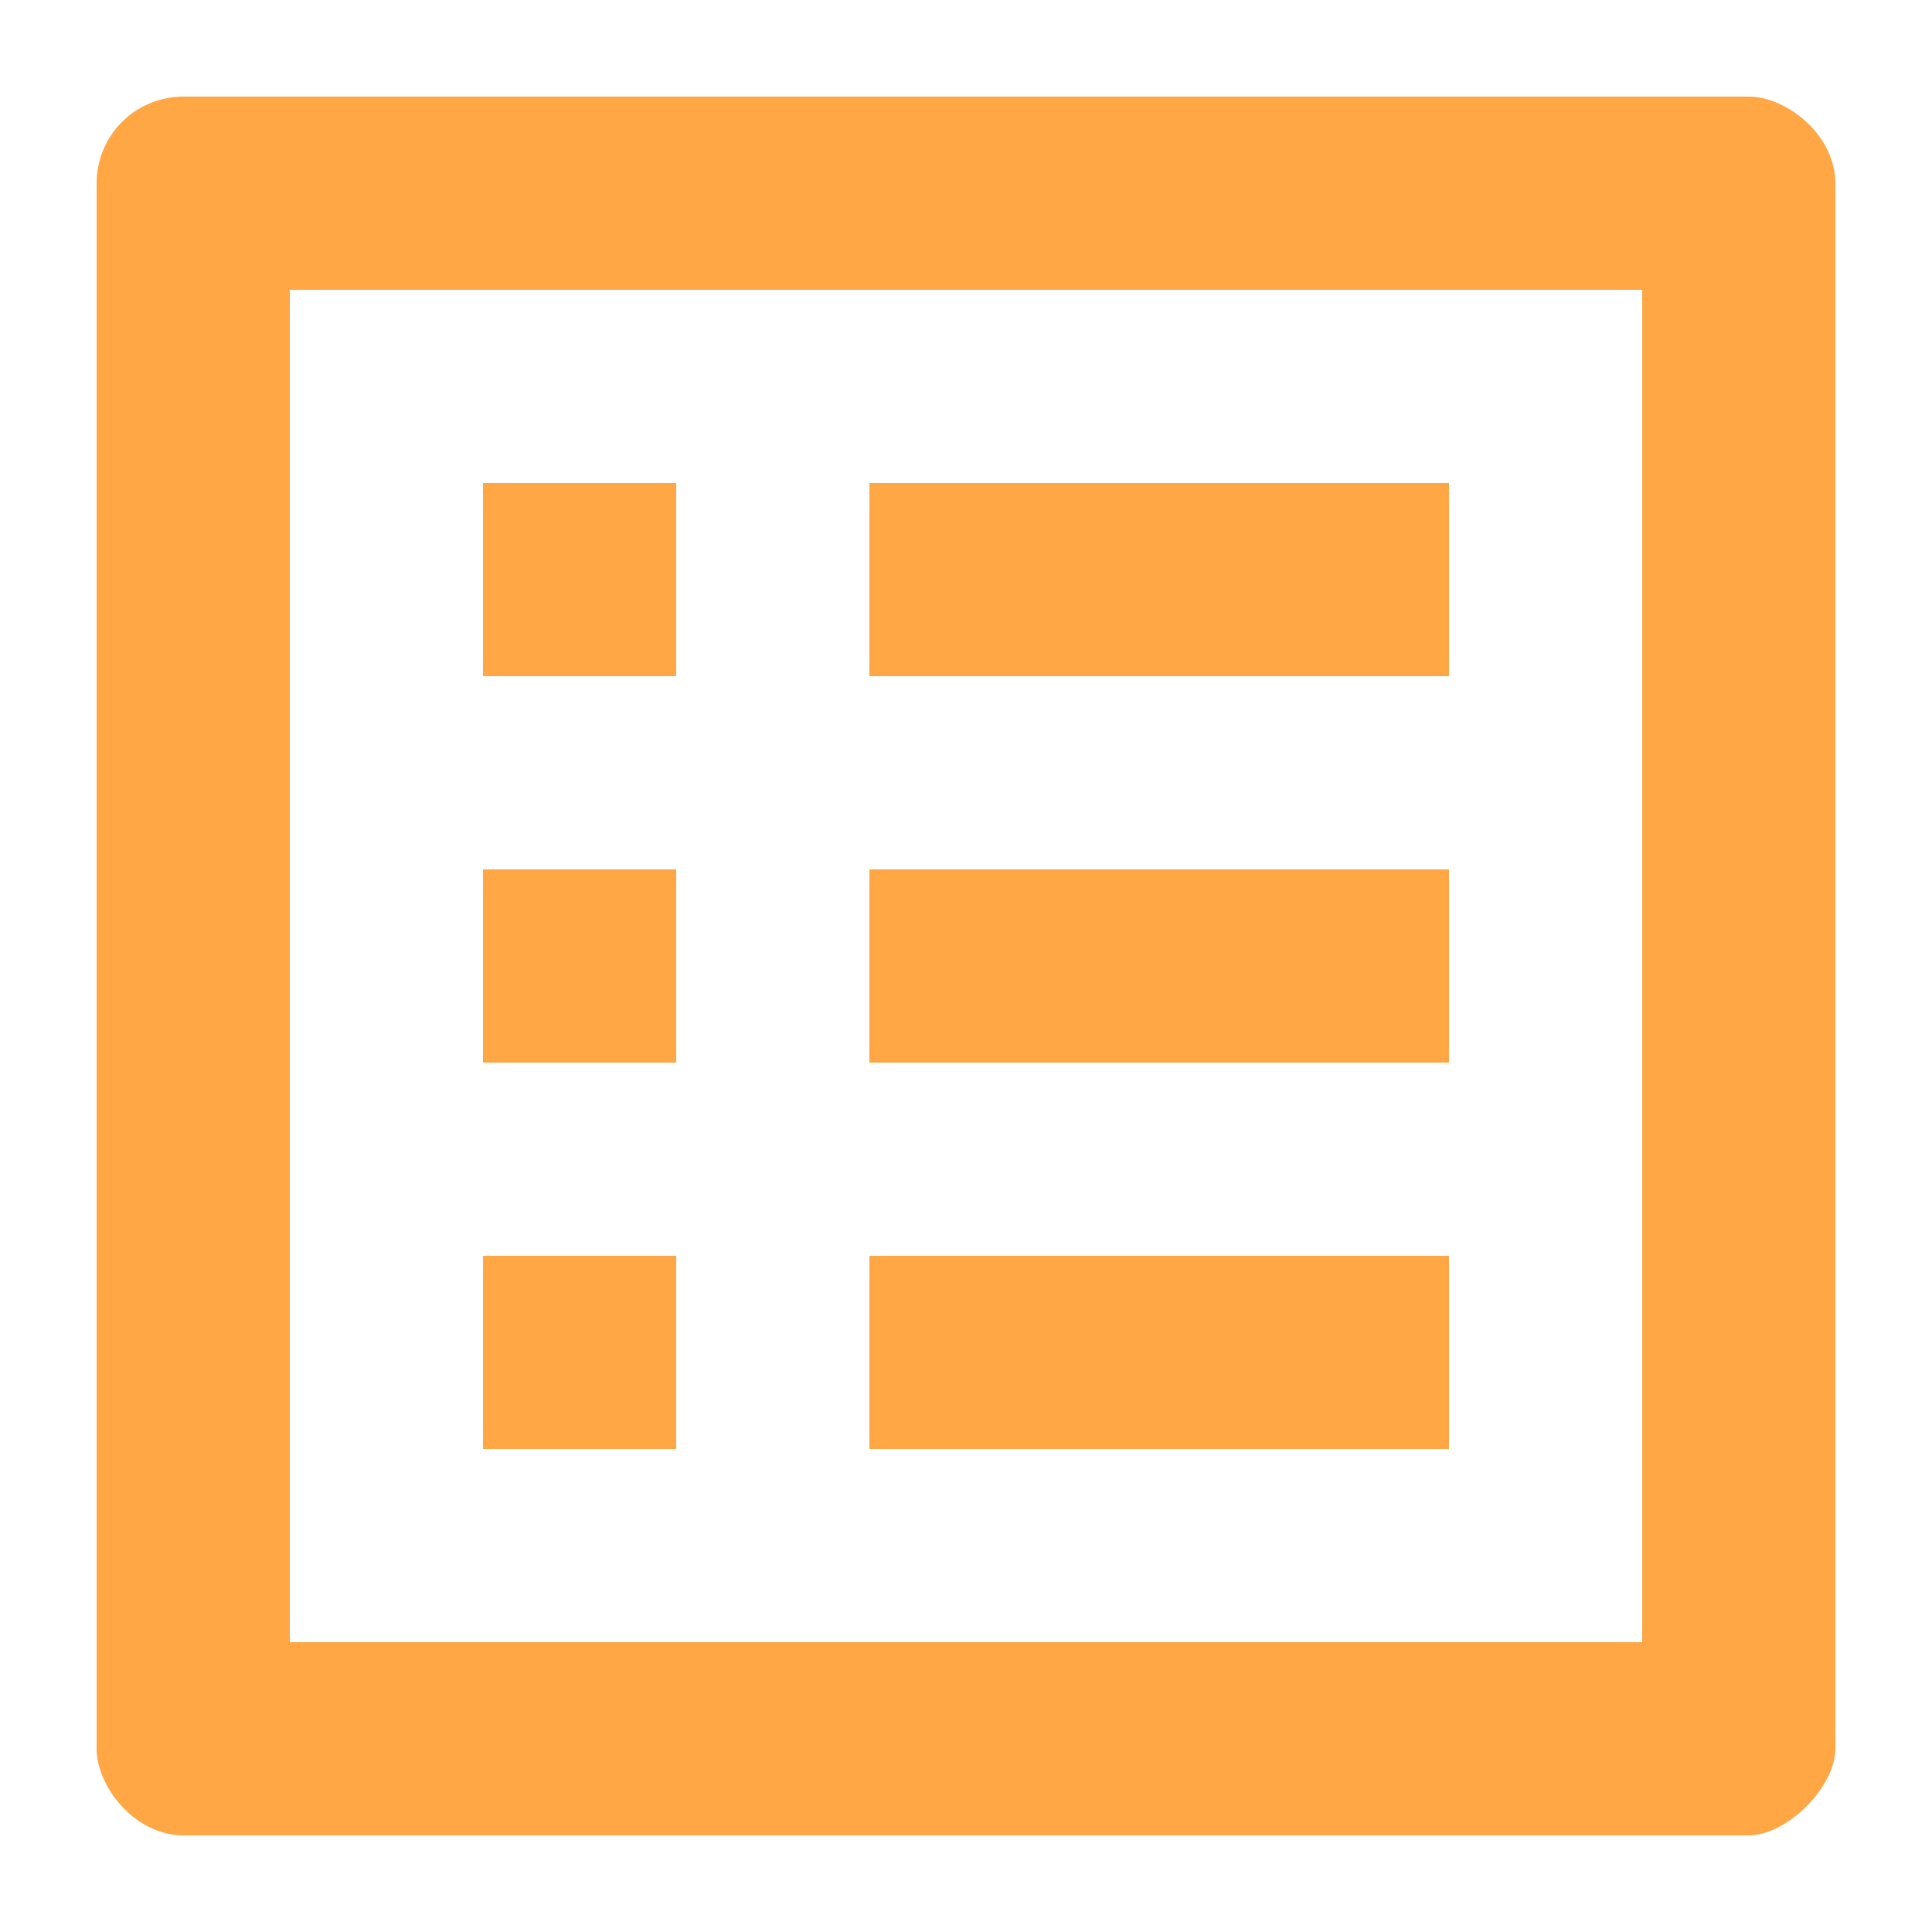<svg width="18" height="18" viewBox="0 0 18 18" fill="none" xmlns="http://www.w3.org/2000/svg">
<path d="M15.3 2.7V15.3H2.7V2.7H15.3ZM16.29 0.9H1.71C1.26 0.9 0.9 1.26 0.9 1.71V16.29C0.9 16.65 1.26 17.1 1.71 17.1H16.29C16.65 17.1 17.1 16.65 17.1 16.29V1.71C17.1 1.26 16.65 0.9 16.29 0.9V0.9ZM8.1 4.5H13.5V6.3H8.1V4.5ZM8.1 8.1H13.5V9.9H8.1V8.1ZM8.1 11.7H13.5V13.5H8.1V11.7ZM4.5 4.5H6.3V6.3H4.5V4.5ZM4.5 8.1H6.3V9.9H4.5V8.1ZM4.5 11.7H6.3V13.5H4.5V11.7Z" fill="#FFA645"/>
</svg>
